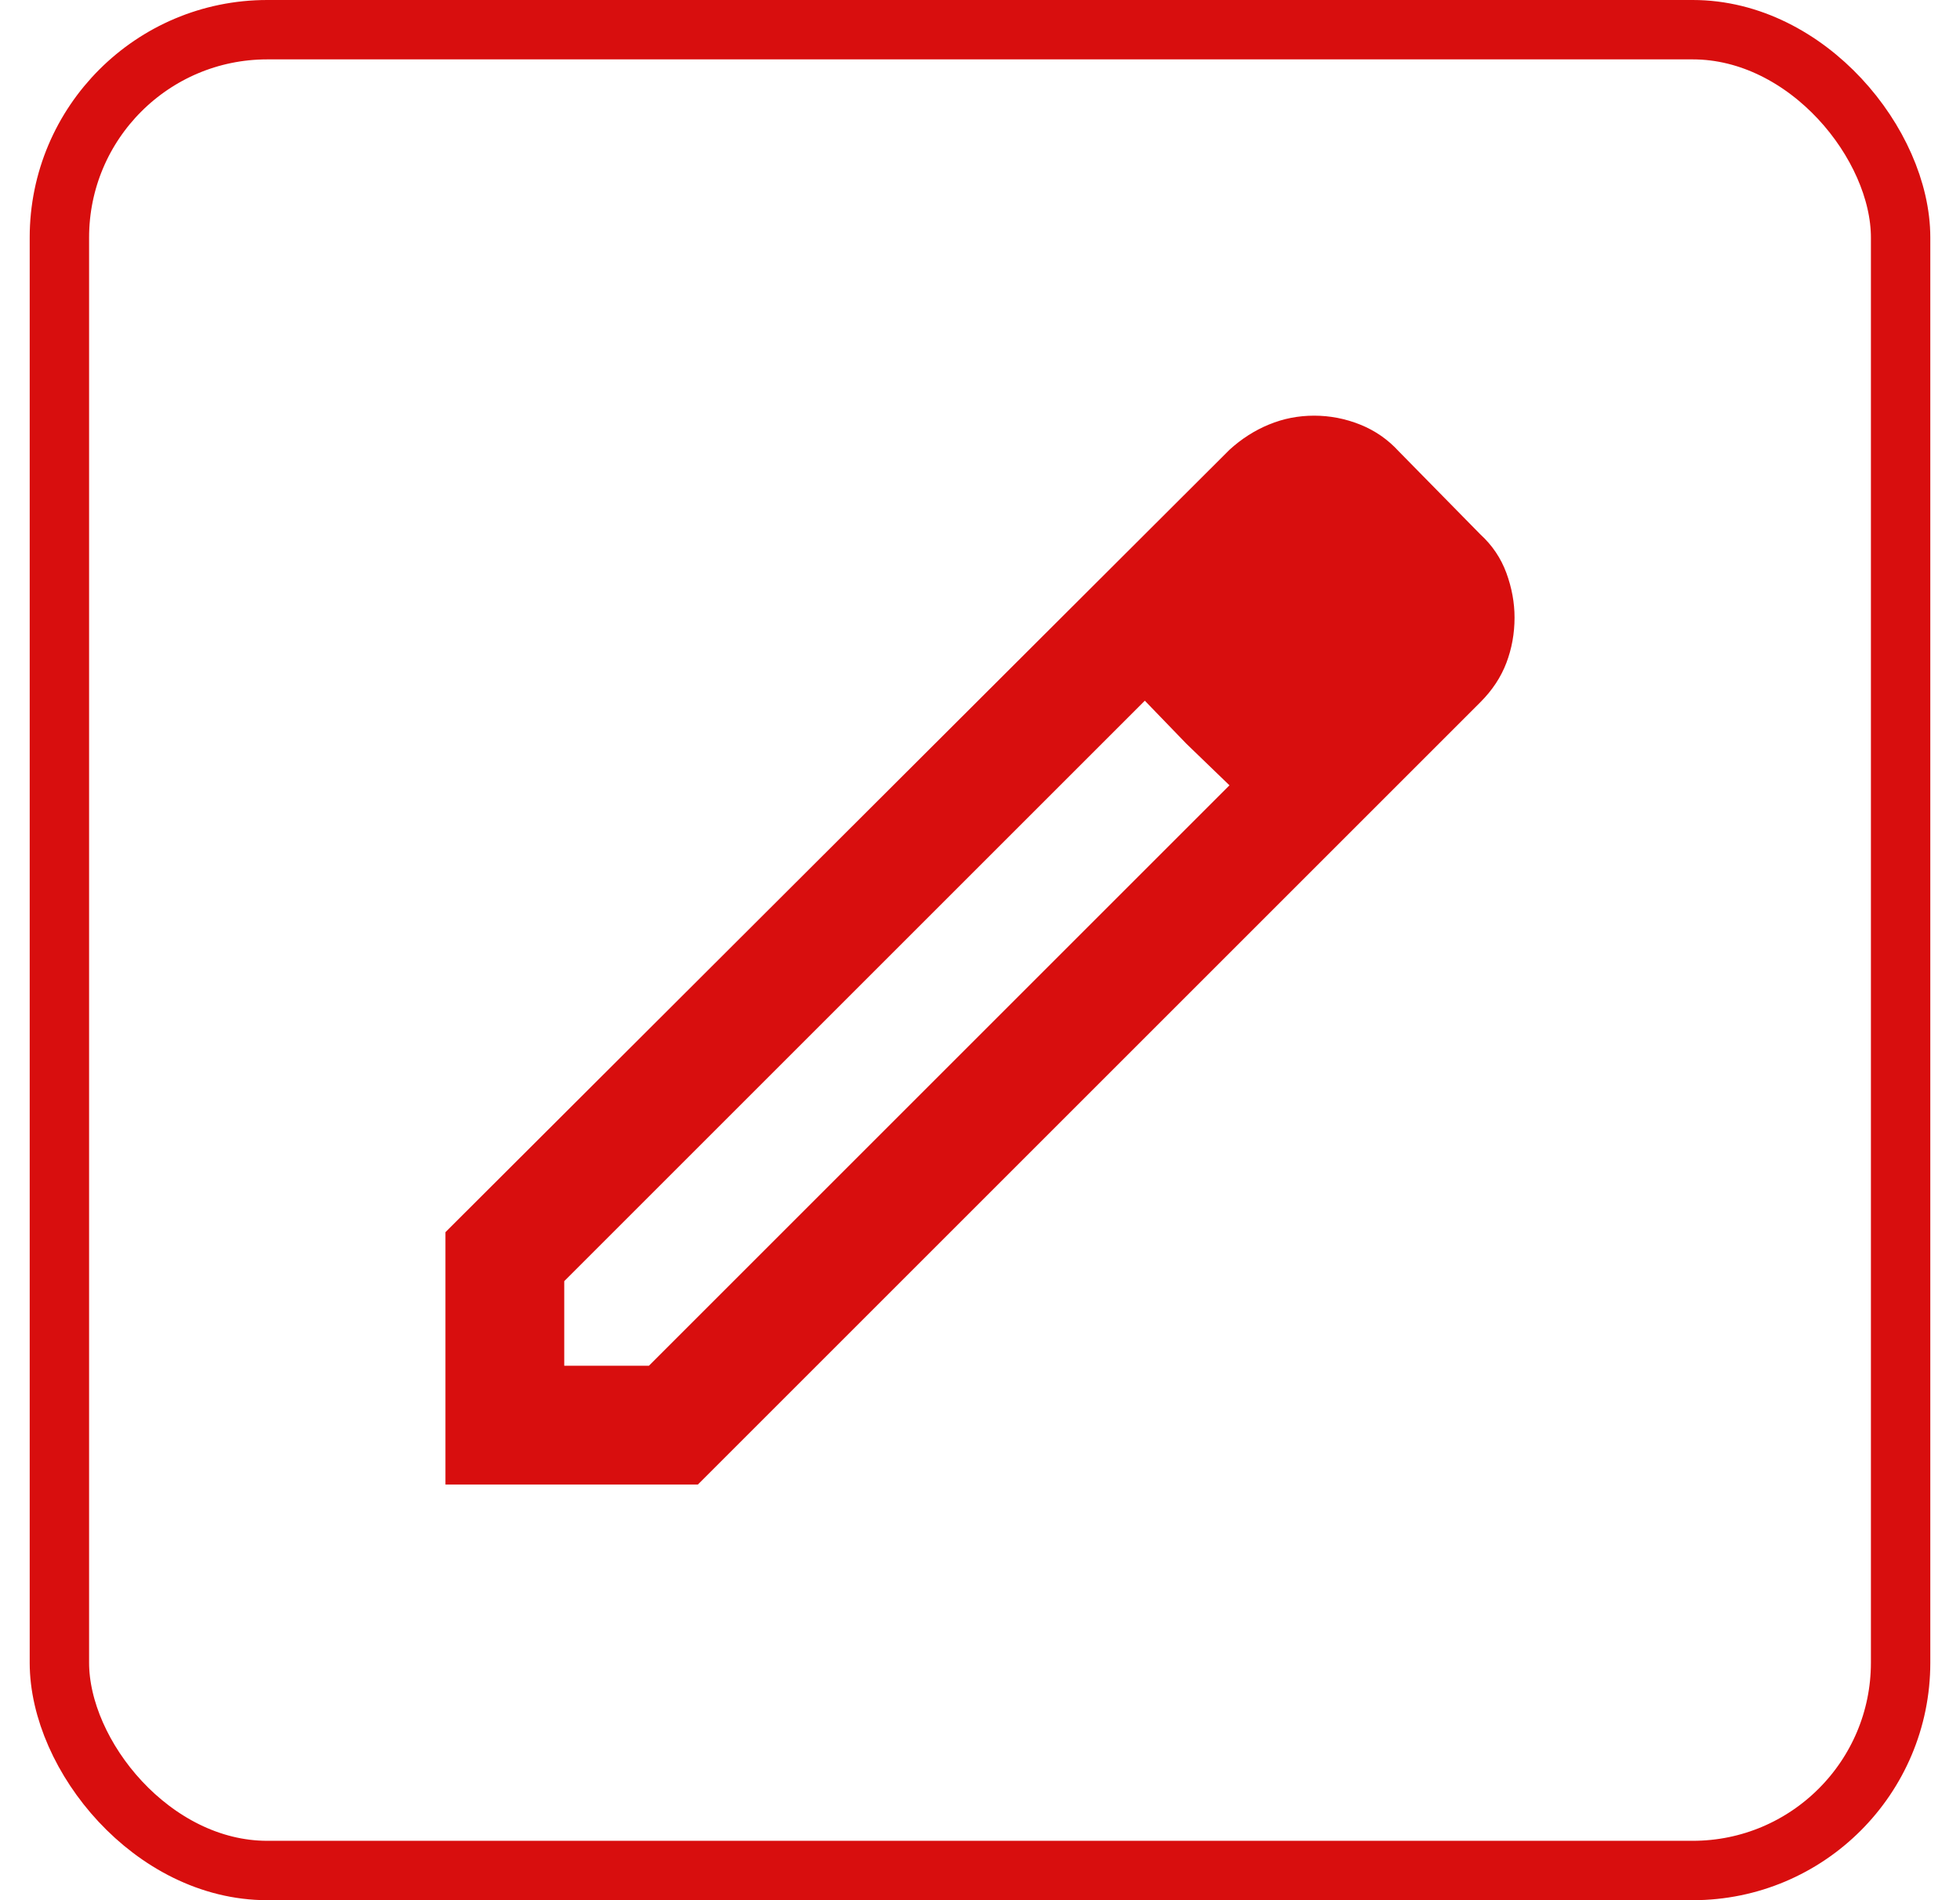 <svg width="33" height="32" viewBox="0 0 33 32" fill="none" xmlns="http://www.w3.org/2000/svg">
<rect x="1" y="0.5" width="31" height="31" rx="3.5" stroke="#D80E0E"/>
<mask id="mask0_308_1679" style="mask-type:alpha" maskUnits="userSpaceOnUse" x="4" y="4" width="25" height="24">
<rect x="4.5" y="4" width="24" height="24" fill="#D9D9D9"/>
</mask>
<g mask="url(#mask0_308_1679)">
<path d="M9.5 23H10.925L20.7 13.225L19.275 11.8L9.5 21.575V23ZM7.5 25V20.75L20.7 7.575C20.9 7.392 21.121 7.25 21.363 7.15C21.604 7.05 21.858 7 22.125 7C22.392 7 22.65 7.05 22.9 7.15C23.15 7.25 23.367 7.4 23.55 7.6L24.925 9C25.125 9.183 25.271 9.4 25.363 9.65C25.454 9.9 25.5 10.15 25.5 10.4C25.5 10.667 25.454 10.921 25.363 11.162C25.271 11.404 25.125 11.625 24.925 11.825L11.75 25H7.5ZM19.975 12.525L19.275 11.8L20.7 13.225L19.975 12.525Z" fill="#D80E0E"/>
</g>
</svg>
